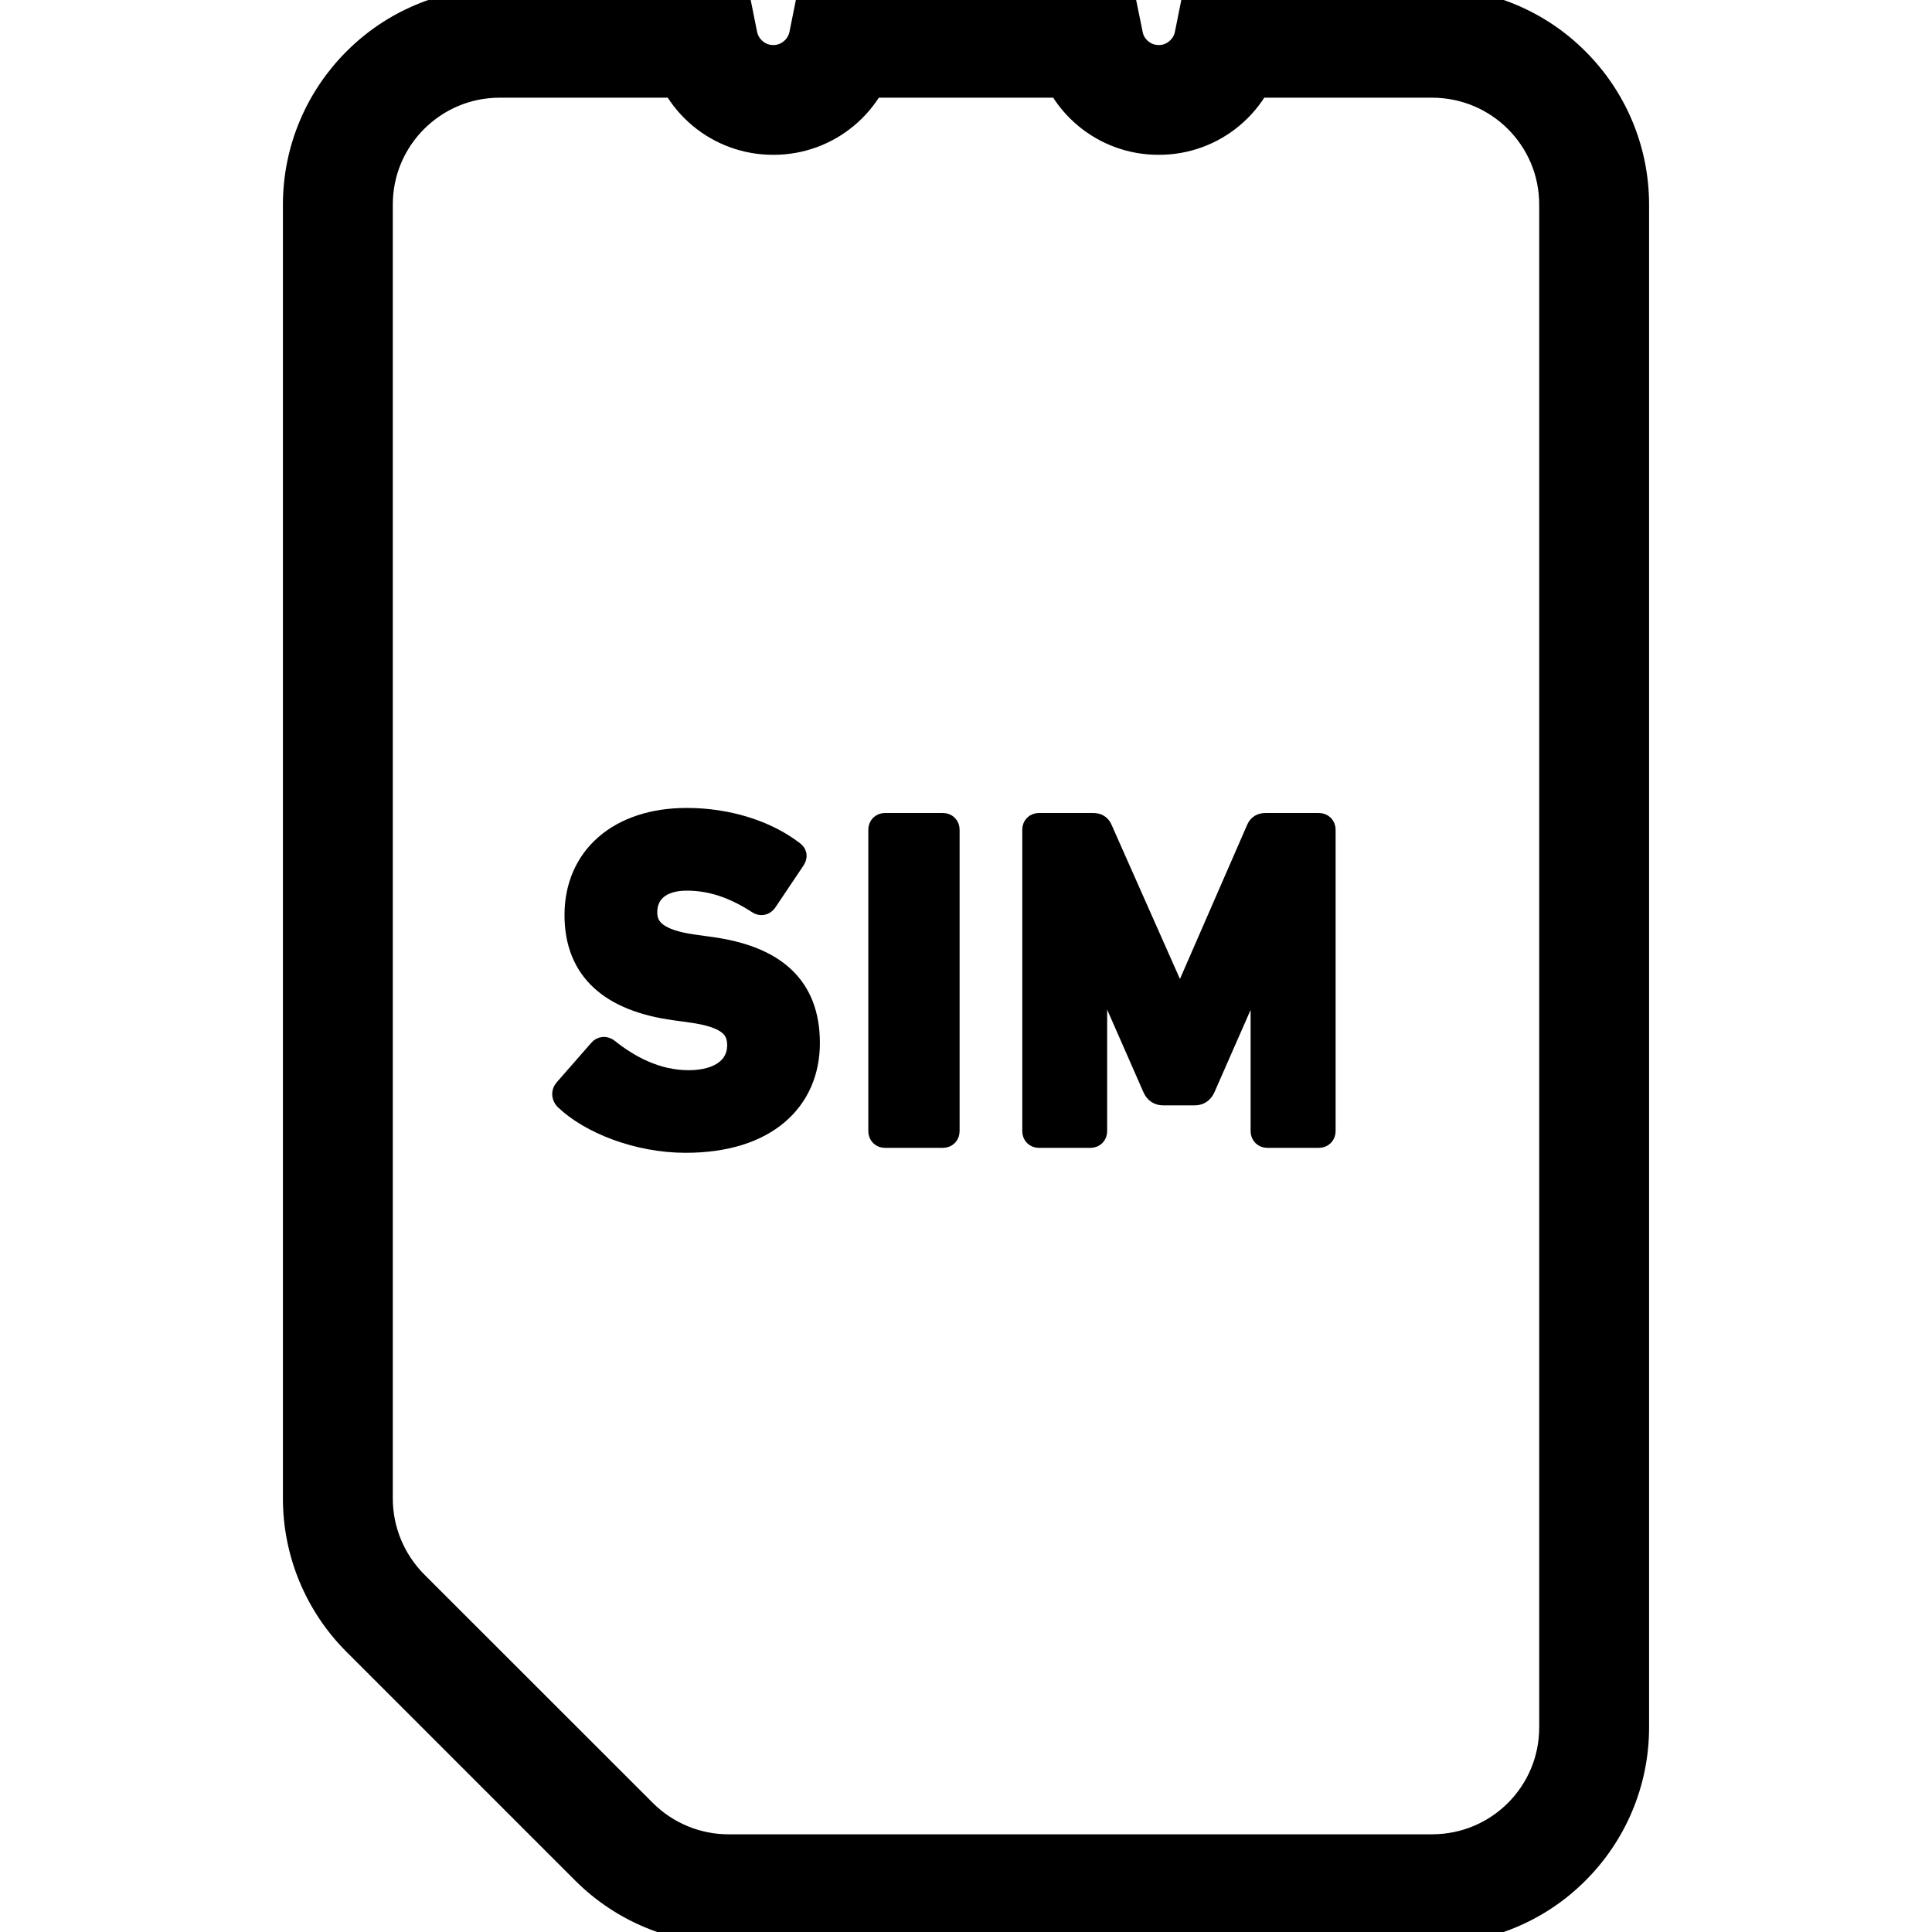 <svg width="16" height="16" viewBox="0 0 16 16" fill="none" xmlns="http://www.w3.org/2000/svg">
<g clip-path="url(#clip0_5_1126)">
<path d="M13.06 0.497C12.755 0.19 12.328 -0 11.861 1.88252e-07H9.885L9.828 0.284C9.817 0.337 9.788 0.385 9.746 0.419C9.705 0.453 9.655 0.473 9.596 0.473C9.538 0.473 9.487 0.453 9.446 0.419C9.404 0.385 9.375 0.337 9.365 0.284L9.307 1.88252e-07H6.693L6.636 0.284C6.625 0.337 6.596 0.385 6.554 0.419C6.513 0.453 6.462 0.473 6.404 0.473C6.345 0.473 6.295 0.453 6.254 0.419C6.212 0.385 6.183 0.337 6.172 0.284L6.115 1.88252e-07H4.139C3.672 -0 3.245 0.19 2.94 0.497C2.634 0.802 2.443 1.228 2.443 1.695V12.41C2.443 12.86 2.622 13.291 2.94 13.609L4.834 15.503C5.152 15.821 5.584 16 6.033 16H11.861C12.328 16 12.755 15.81 13.06 15.503C13.366 15.198 13.557 14.772 13.557 14.305V1.695C13.557 1.228 13.366 0.802 13.06 0.497ZM12.847 14.305C12.847 14.578 12.738 14.822 12.559 15.002C12.379 15.181 12.135 15.29 11.861 15.291H6.033C5.772 15.291 5.521 15.187 5.336 15.002L3.441 13.108C3.257 12.922 3.153 12.672 3.153 12.41V1.695C3.153 1.422 3.262 1.178 3.441 0.998C3.621 0.819 3.865 0.709 4.139 0.709H5.586C5.642 0.807 5.715 0.894 5.802 0.966C5.964 1.101 6.176 1.183 6.404 1.182C6.632 1.183 6.844 1.101 7.006 0.966C7.093 0.894 7.166 0.807 7.222 0.709H8.778C8.834 0.807 8.907 0.894 8.994 0.966C9.156 1.101 9.368 1.183 9.596 1.182C9.824 1.183 10.036 1.101 10.198 0.966C10.285 0.894 10.358 0.807 10.414 0.709H11.861C12.135 0.71 12.379 0.819 12.559 0.998C12.738 1.178 12.847 1.422 12.847 1.695V14.305Z" fill="black" stroke="black" stroke-width="0.2"/>
<path d="M5.88 7.858L5.743 7.839C5.448 7.798 5.343 7.703 5.343 7.555C5.343 7.393 5.46 7.276 5.687 7.276C5.899 7.276 6.088 7.344 6.285 7.472C6.304 7.484 6.322 7.48 6.337 7.461L6.568 7.117C6.587 7.09 6.583 7.075 6.561 7.06C6.345 6.894 6.027 6.791 5.687 6.791C5.13 6.791 4.775 7.105 4.775 7.578C4.775 8.032 5.066 8.278 5.588 8.35L5.725 8.369C6.031 8.411 6.122 8.505 6.122 8.657C6.122 8.838 5.971 8.963 5.702 8.963C5.43 8.963 5.199 8.834 5.029 8.698C5.01 8.683 4.987 8.683 4.972 8.702L4.684 9.031C4.665 9.054 4.673 9.08 4.688 9.096C4.888 9.288 5.278 9.447 5.679 9.447C6.345 9.447 6.69 9.103 6.69 8.638C6.69 8.172 6.409 7.93 5.88 7.858Z" fill="black" stroke="black" stroke-width="0.2"/>
<path d="M7.809 6.833H7.329C7.306 6.833 7.291 6.848 7.291 6.871V9.368C7.291 9.391 7.306 9.406 7.329 9.406H7.809C7.832 9.406 7.847 9.391 7.847 9.368V6.871C7.847 6.848 7.832 6.833 7.809 6.833Z" fill="black" stroke="black" stroke-width="0.2"/>
<path d="M10.923 6.833H10.48C10.45 6.833 10.431 6.844 10.42 6.871L9.78 8.339H9.765L9.114 6.871C9.103 6.844 9.084 6.833 9.054 6.833H8.603C8.581 6.833 8.566 6.848 8.566 6.871V9.368C8.566 9.391 8.581 9.406 8.603 9.406H9.031C9.054 9.406 9.069 9.391 9.069 9.368V7.919H9.084L9.561 9.005C9.576 9.039 9.599 9.054 9.633 9.054H9.894C9.928 9.054 9.95 9.039 9.966 9.005L10.443 7.919H10.457V9.368C10.457 9.391 10.473 9.406 10.495 9.406H10.923C10.945 9.406 10.961 9.391 10.961 9.368V6.871C10.961 6.848 10.945 6.833 10.923 6.833Z" fill="black" stroke="black" stroke-width="0.2"/>
</g>
<defs>
<clipPath id="clip0_5_1126">
<rect width="16" height="16" fill="white"/>
</clipPath>
</defs>
</svg>
